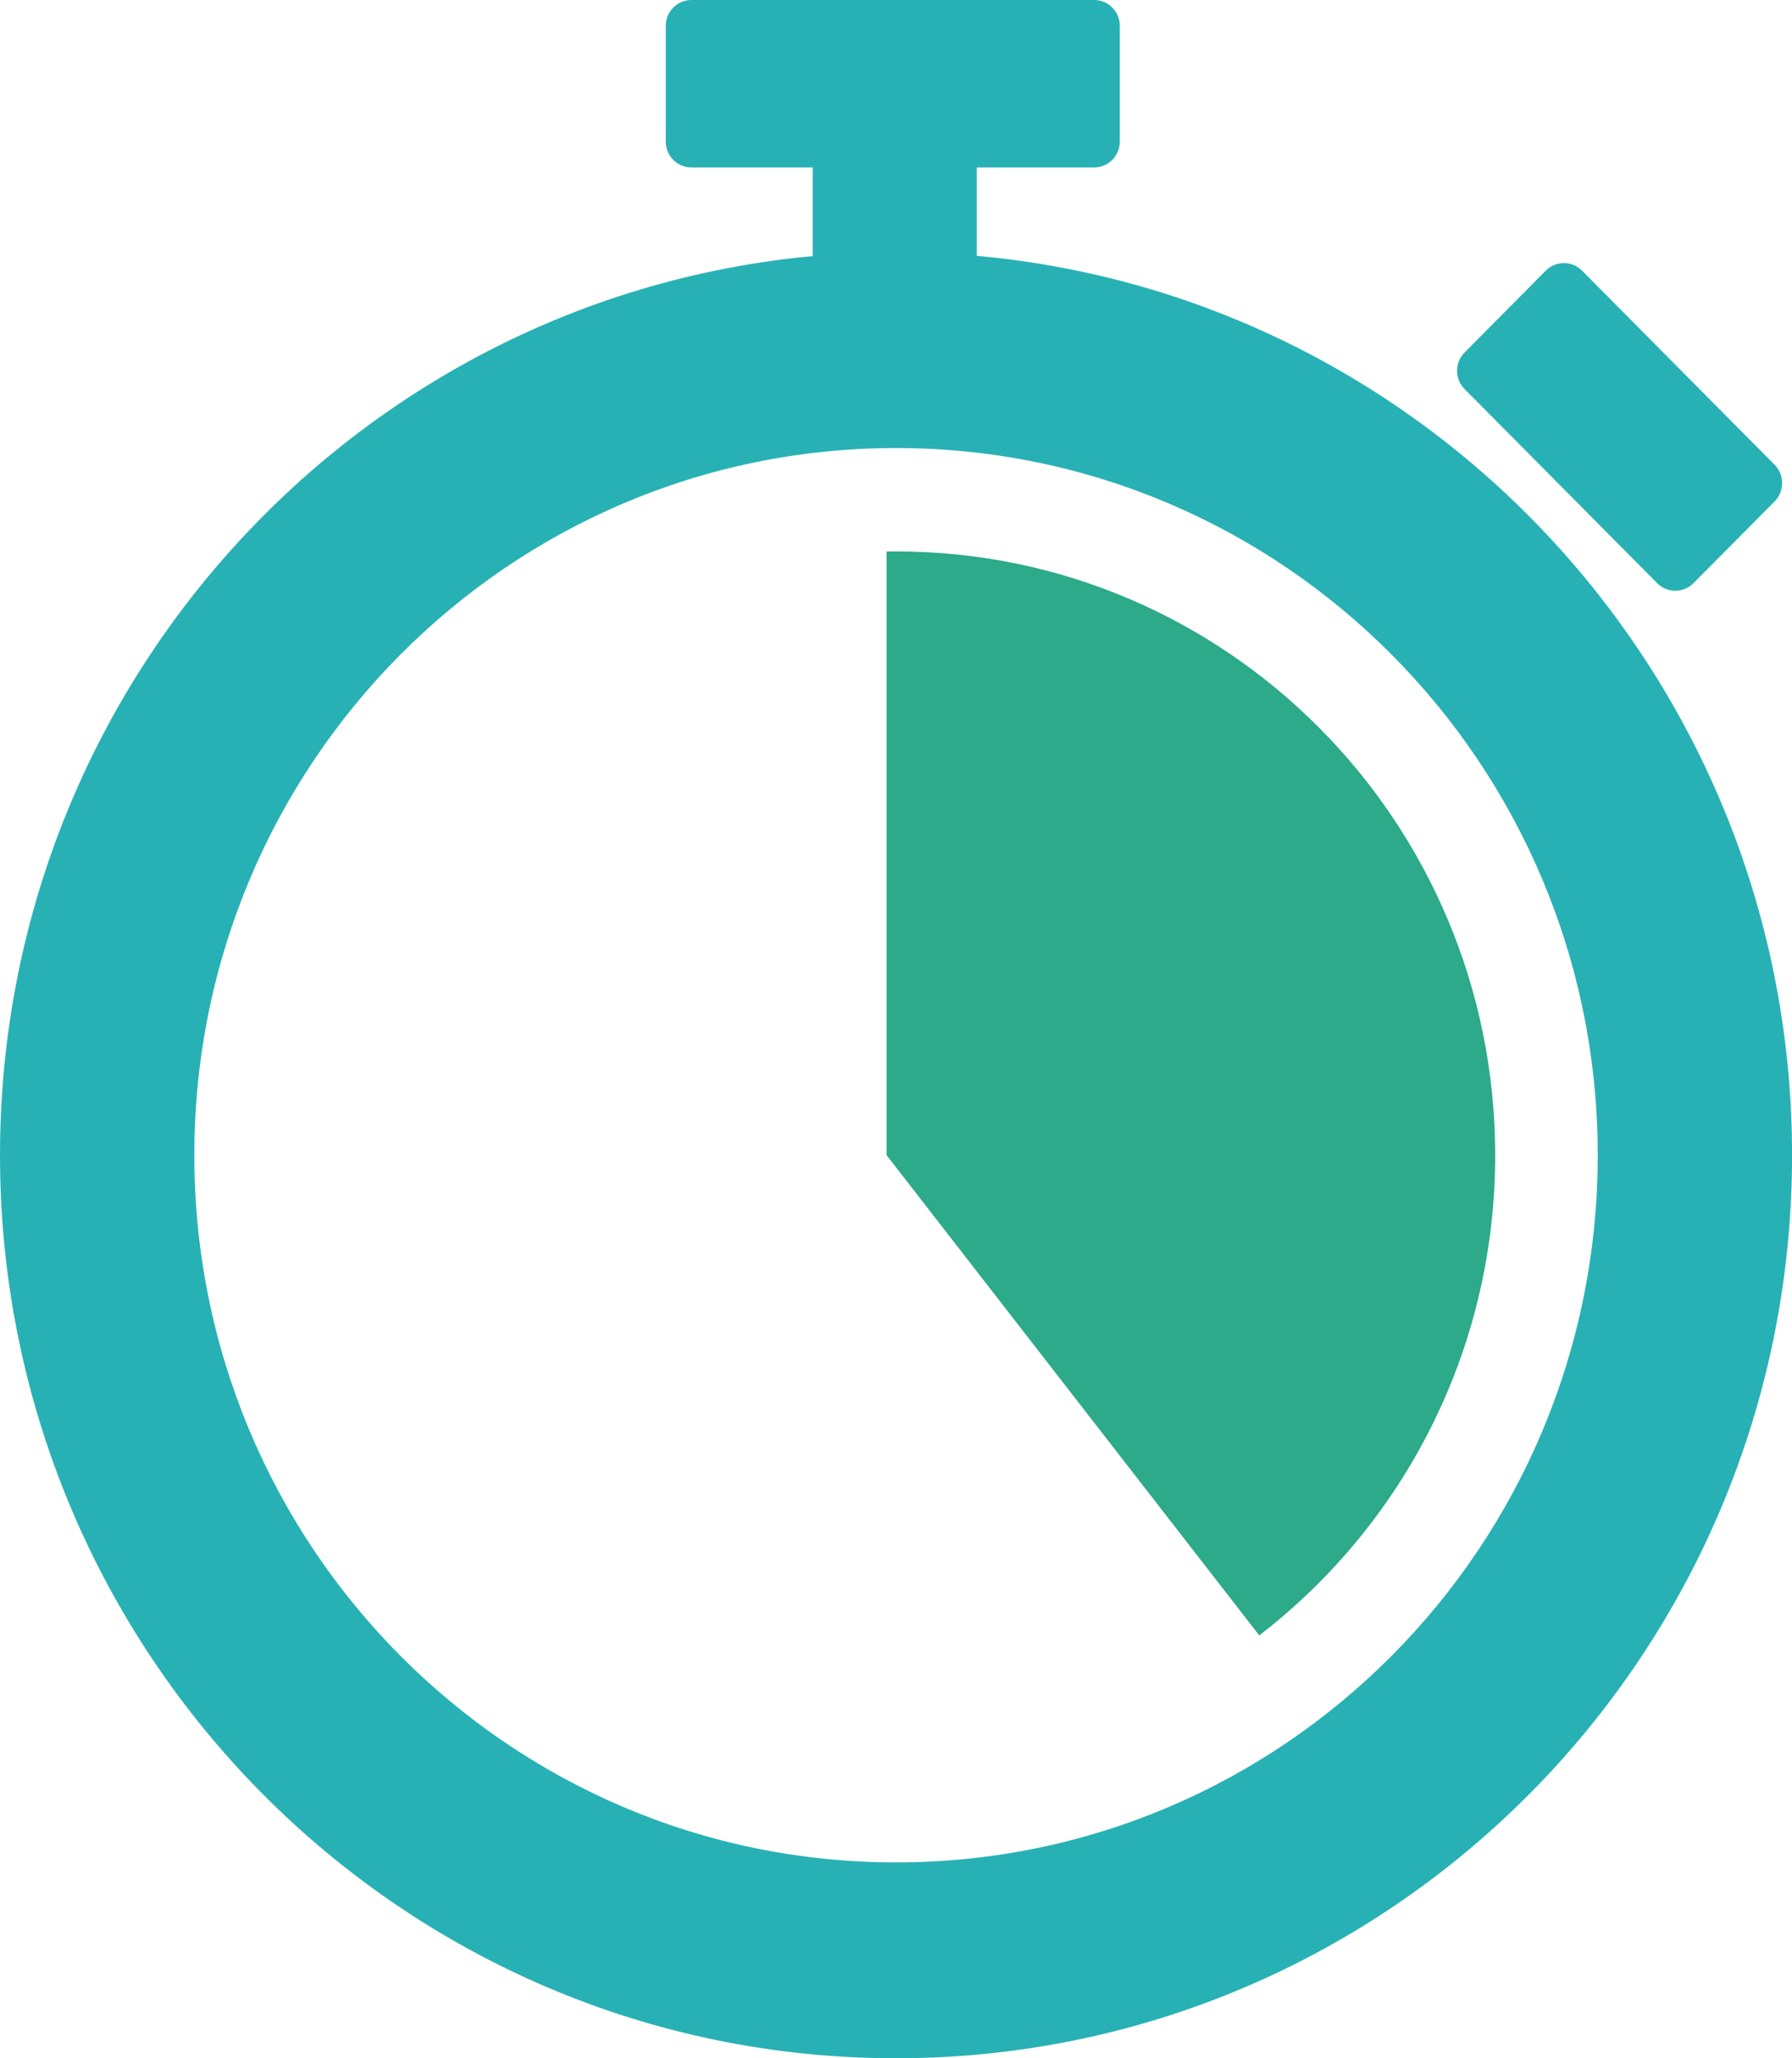 <svg width="27" height="31" viewBox="0 0 27 31" fill="none" xmlns="http://www.w3.org/2000/svg">
<g clip-path="url(#clip0)">
<path d="M13.5 3.799C6.044 3.799 0 9.888 0 17.399C0 24.91 6.044 31 13.5 31C20.957 31 27.001 24.911 27.001 17.399C27.001 9.888 20.956 3.799 13.5 3.799ZM13.5 28.05C7.662 28.05 2.928 23.282 2.928 17.399C2.928 11.517 7.661 6.748 13.5 6.748C19.34 6.748 24.073 11.517 24.073 17.399C24.073 23.282 19.339 28.05 13.5 28.05Z" fill="#28B1B5"/>
<path d="M13.501 8.305C13.453 8.305 13.406 8.305 13.358 8.306V17.398L18.973 24.631C21.134 22.969 22.528 20.348 22.528 17.398C22.527 12.377 18.486 8.305 13.501 8.305Z" fill="#2CAA89"/>
<path d="M24.969 8.784L22.066 5.859C21.916 5.708 21.916 5.461 22.066 5.31L23.29 4.076C23.44 3.925 23.686 3.925 23.836 4.076L26.739 7.001C26.889 7.152 26.889 7.399 26.739 7.551L25.515 8.784C25.364 8.935 25.118 8.935 24.969 8.784Z" fill="#28B1B5"/>
<path d="M16.487 2.522H10.416C10.204 2.522 10.031 2.347 10.031 2.134V0.388C10.031 0.174 10.205 0 10.416 0H16.487C16.699 0 16.872 0.175 16.872 0.388V2.133C16.872 2.347 16.699 2.522 16.487 2.522Z" fill="#28B1B5"/>
<path d="M14.717 1.402H12.245V5.159H14.717V1.402Z" fill="#28B1B5"/>
</g>
<defs>
<clipPath id="clip0">
<rect width="27" height="31" fill="white"/>
</clipPath>
</defs>
</svg>
